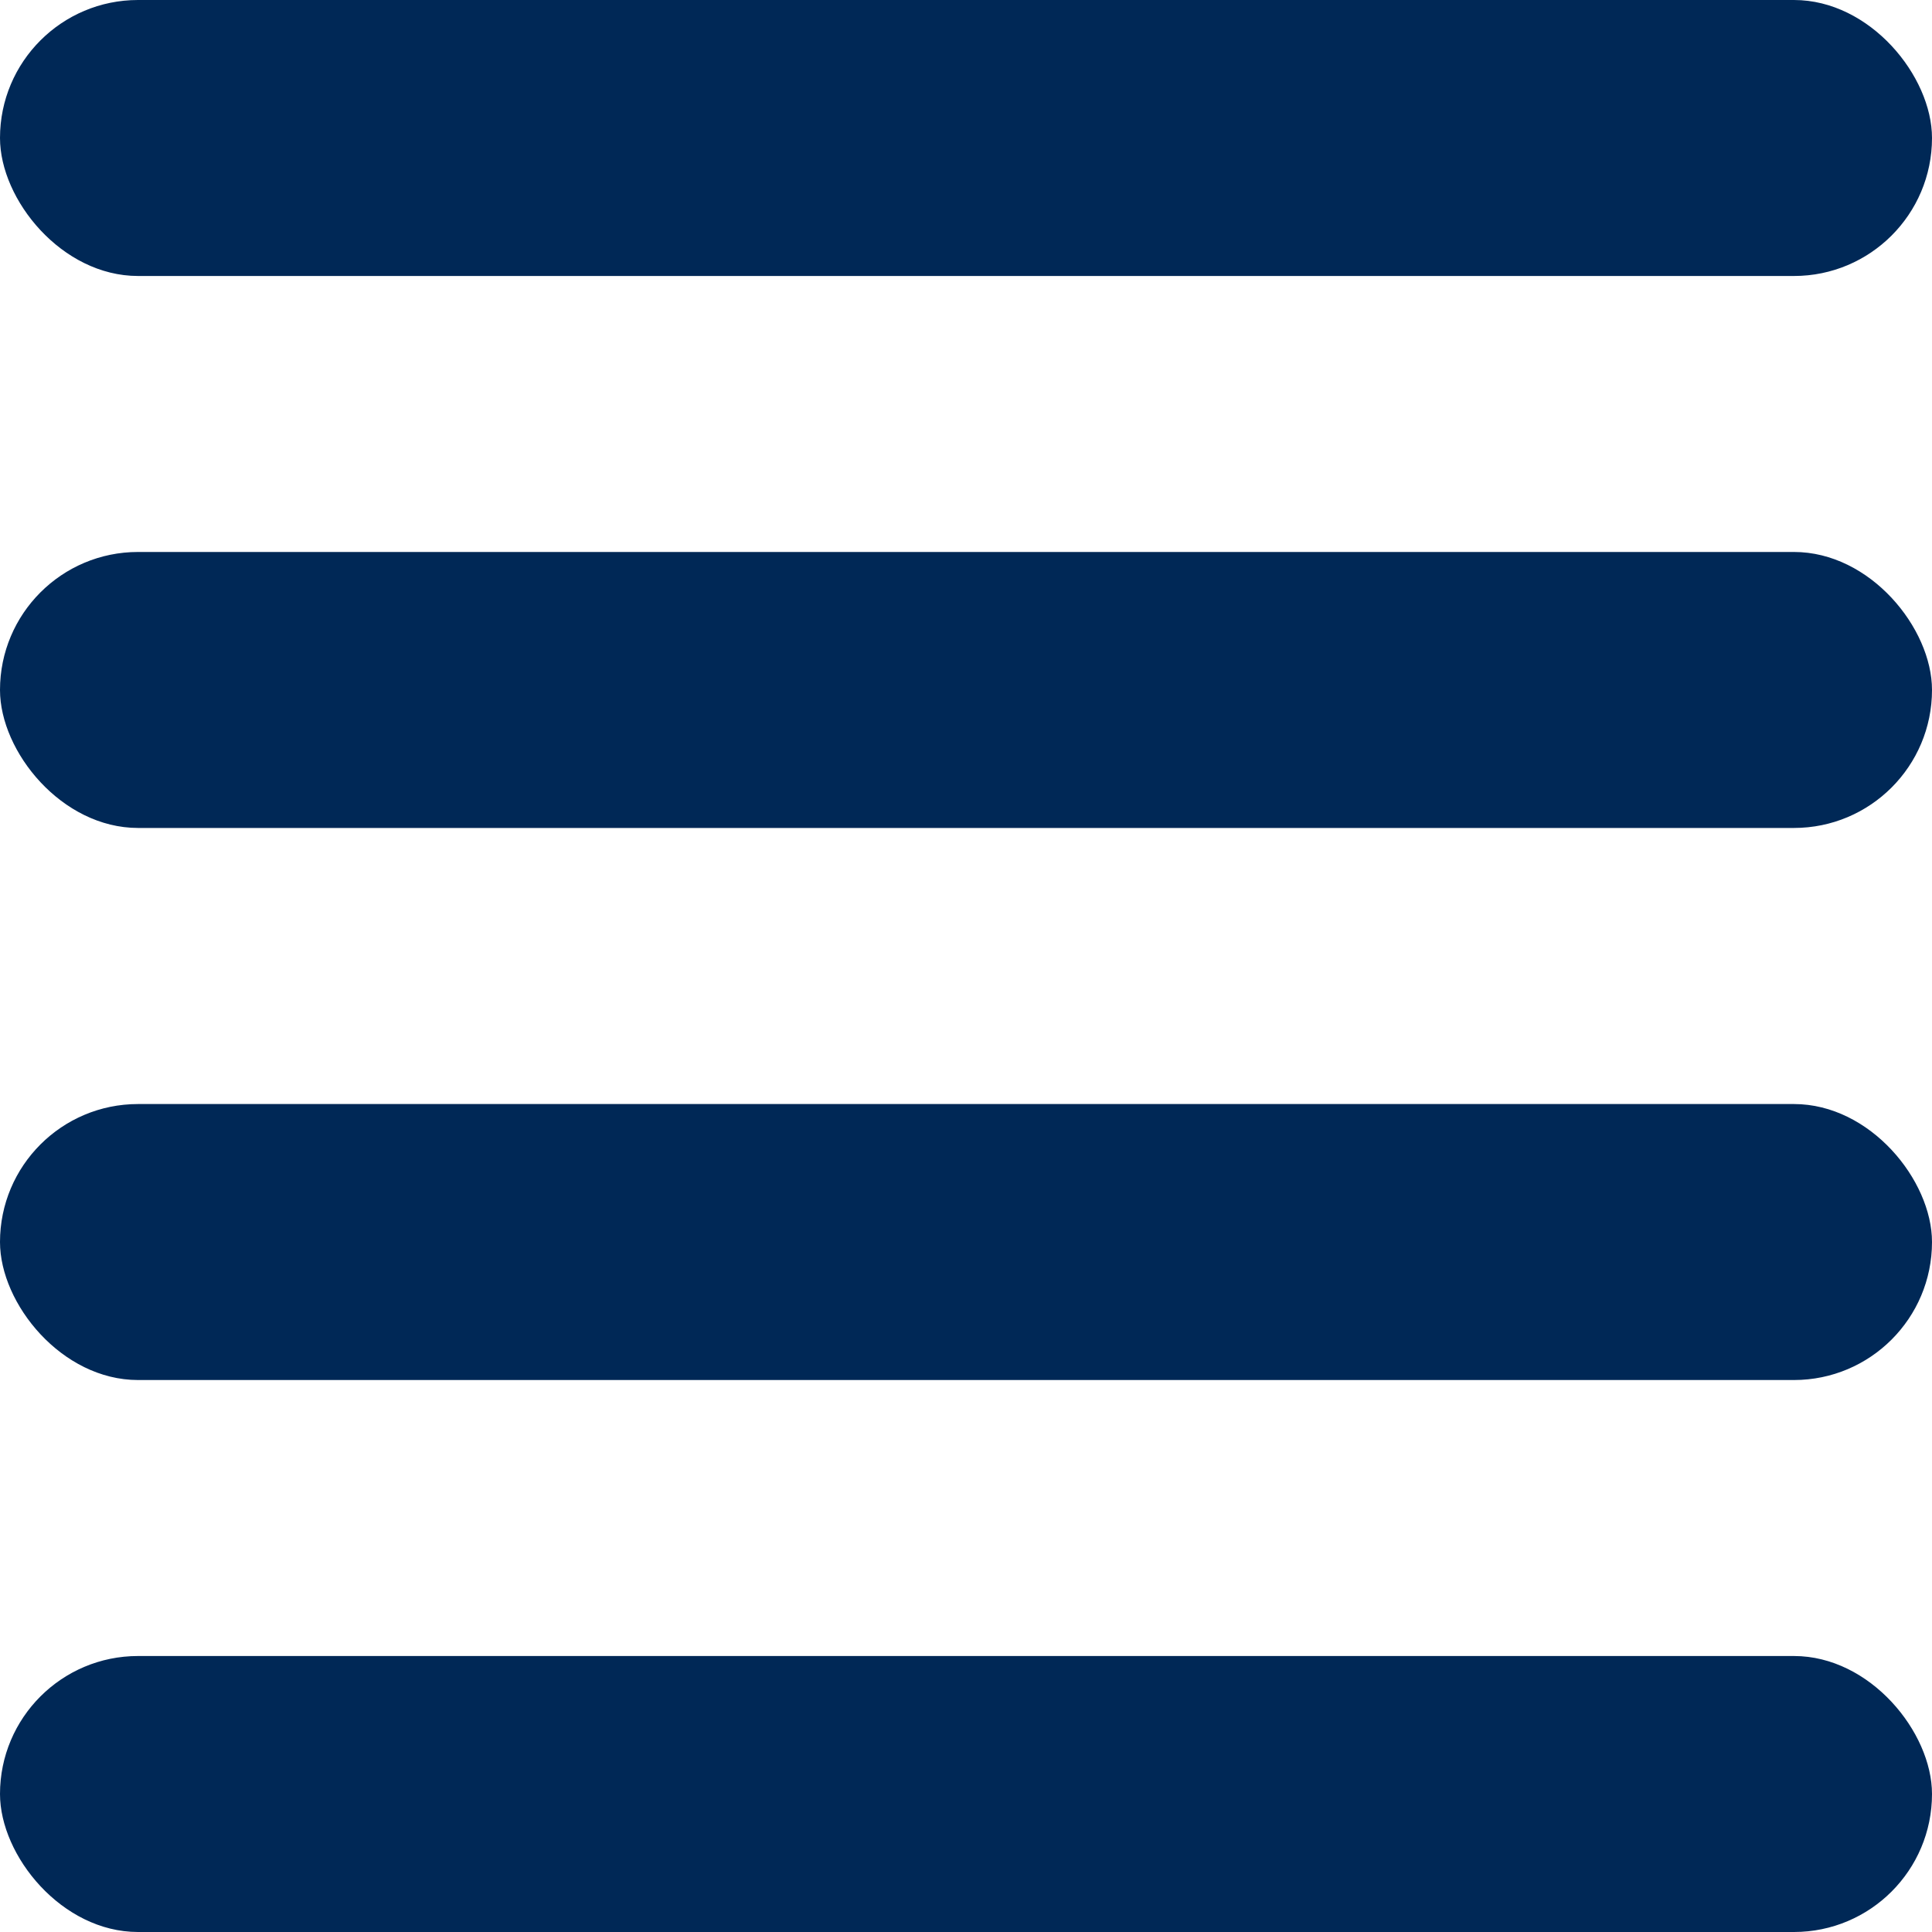 <svg width="20" height="20" viewBox="0 0 20 20" fill="none" xmlns="http://www.w3.org/2000/svg">
<rect y="5.714" width="20" height="2.857" rx="1.429" fill="#002856"/>
<rect y="11.429" width="20" height="2.857" rx="1.429" fill="#002856"/>
<rect y="17.143" width="20" height="2.857" rx="1.429" fill="#002856"/>
<rect width="20" height="2.857" rx="1.429" fill="#002856"/>
</svg>
